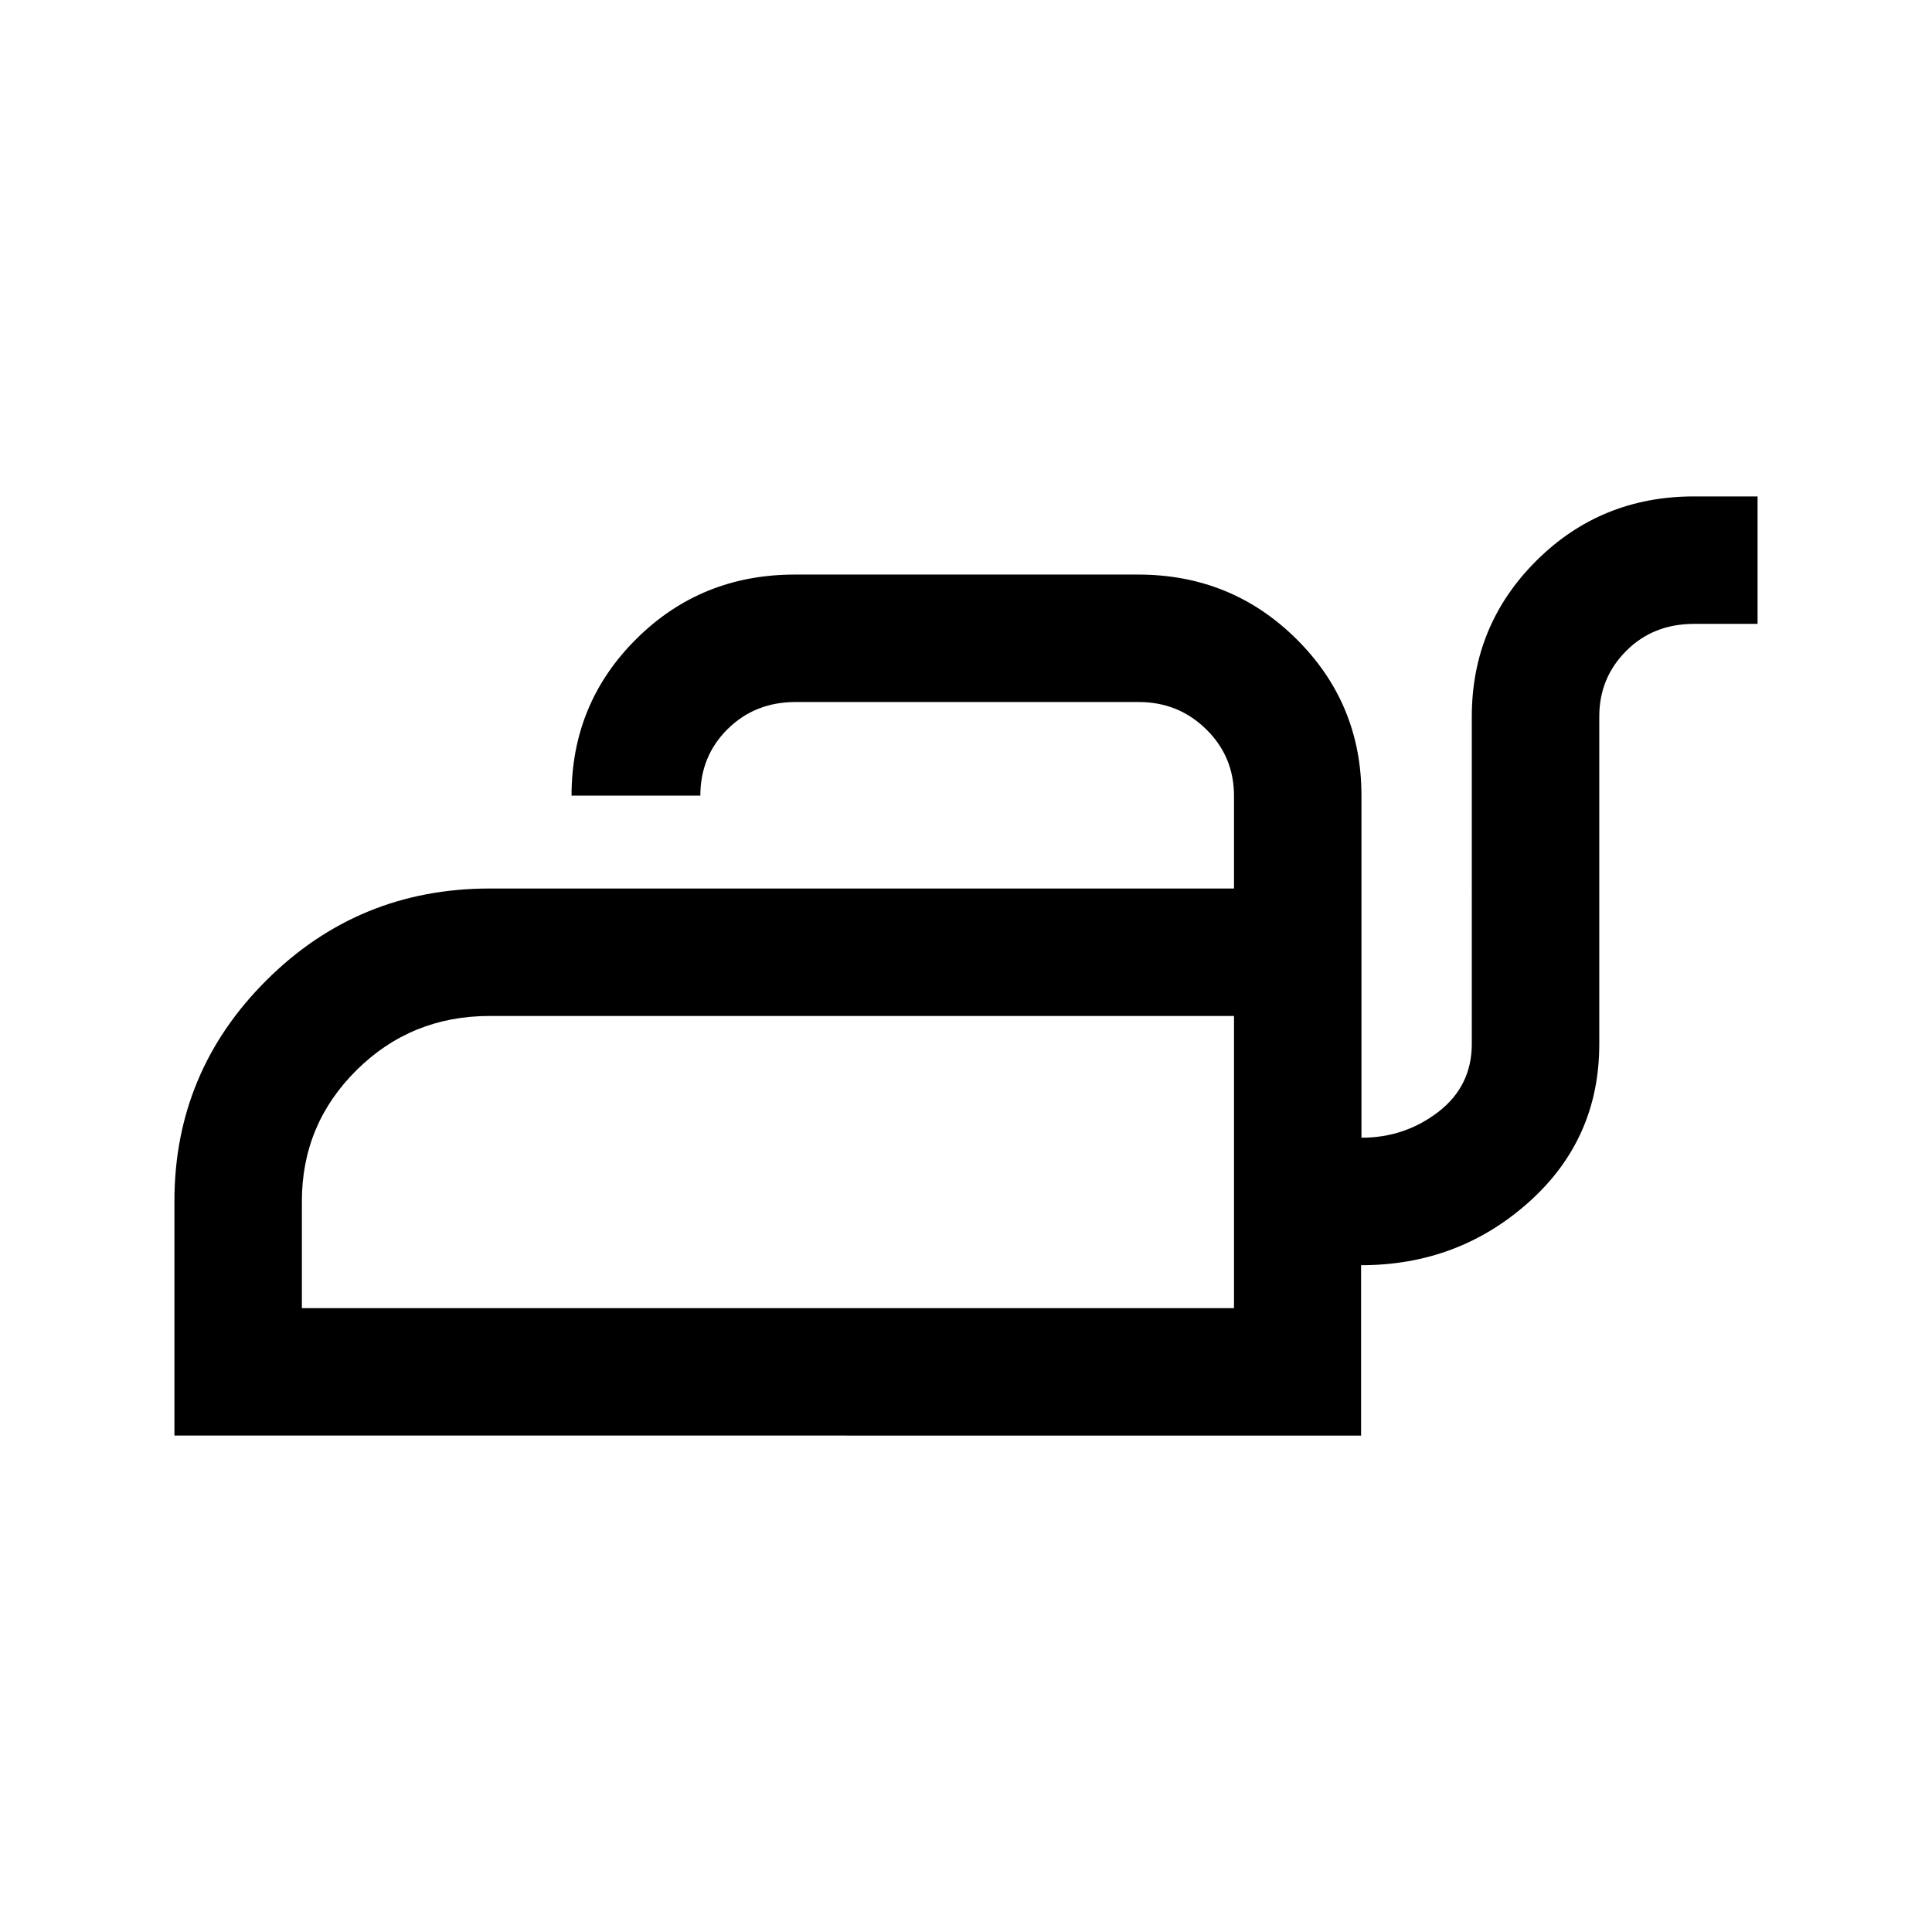 <svg xmlns="http://www.w3.org/2000/svg" height="40" viewBox="0 -960 960 960" width="40"><path d="M86.67-246.67v-116.5q0-64.16 45.74-109.75 45.74-45.58 110.92-45.58h369.84v-46.01q0-19.56-13.82-33.11t-33.52-13.55h-170.5q-20.16 0-33.75 13.42Q348-584.33 348-564.67h-64q0-45.87 32.19-77.85 32.2-31.98 78.73-31.98h170.6q46.37 0 78.67 32.03 32.31 32.04 32.31 77.8v170q21.5 0 38.17-12.82 16.66-12.83 16.66-33.82V-603.9q0-45.53 32.08-77.48 32.08-31.95 78.35-31.95h31.57V-650H841.8q-20.35 0-33.74 13.42-13.39 13.41-13.39 32.62v162.79q0 47.21-35.03 78.52-35.03 31.32-83.33 31.32v84.66H86.67ZM150-310h463.17v-145.17H243.33q-39 0-66.16 26.92Q150-401.33 150-363.12V-310Zm463.17 0V-455.17-310Z"/></svg>
